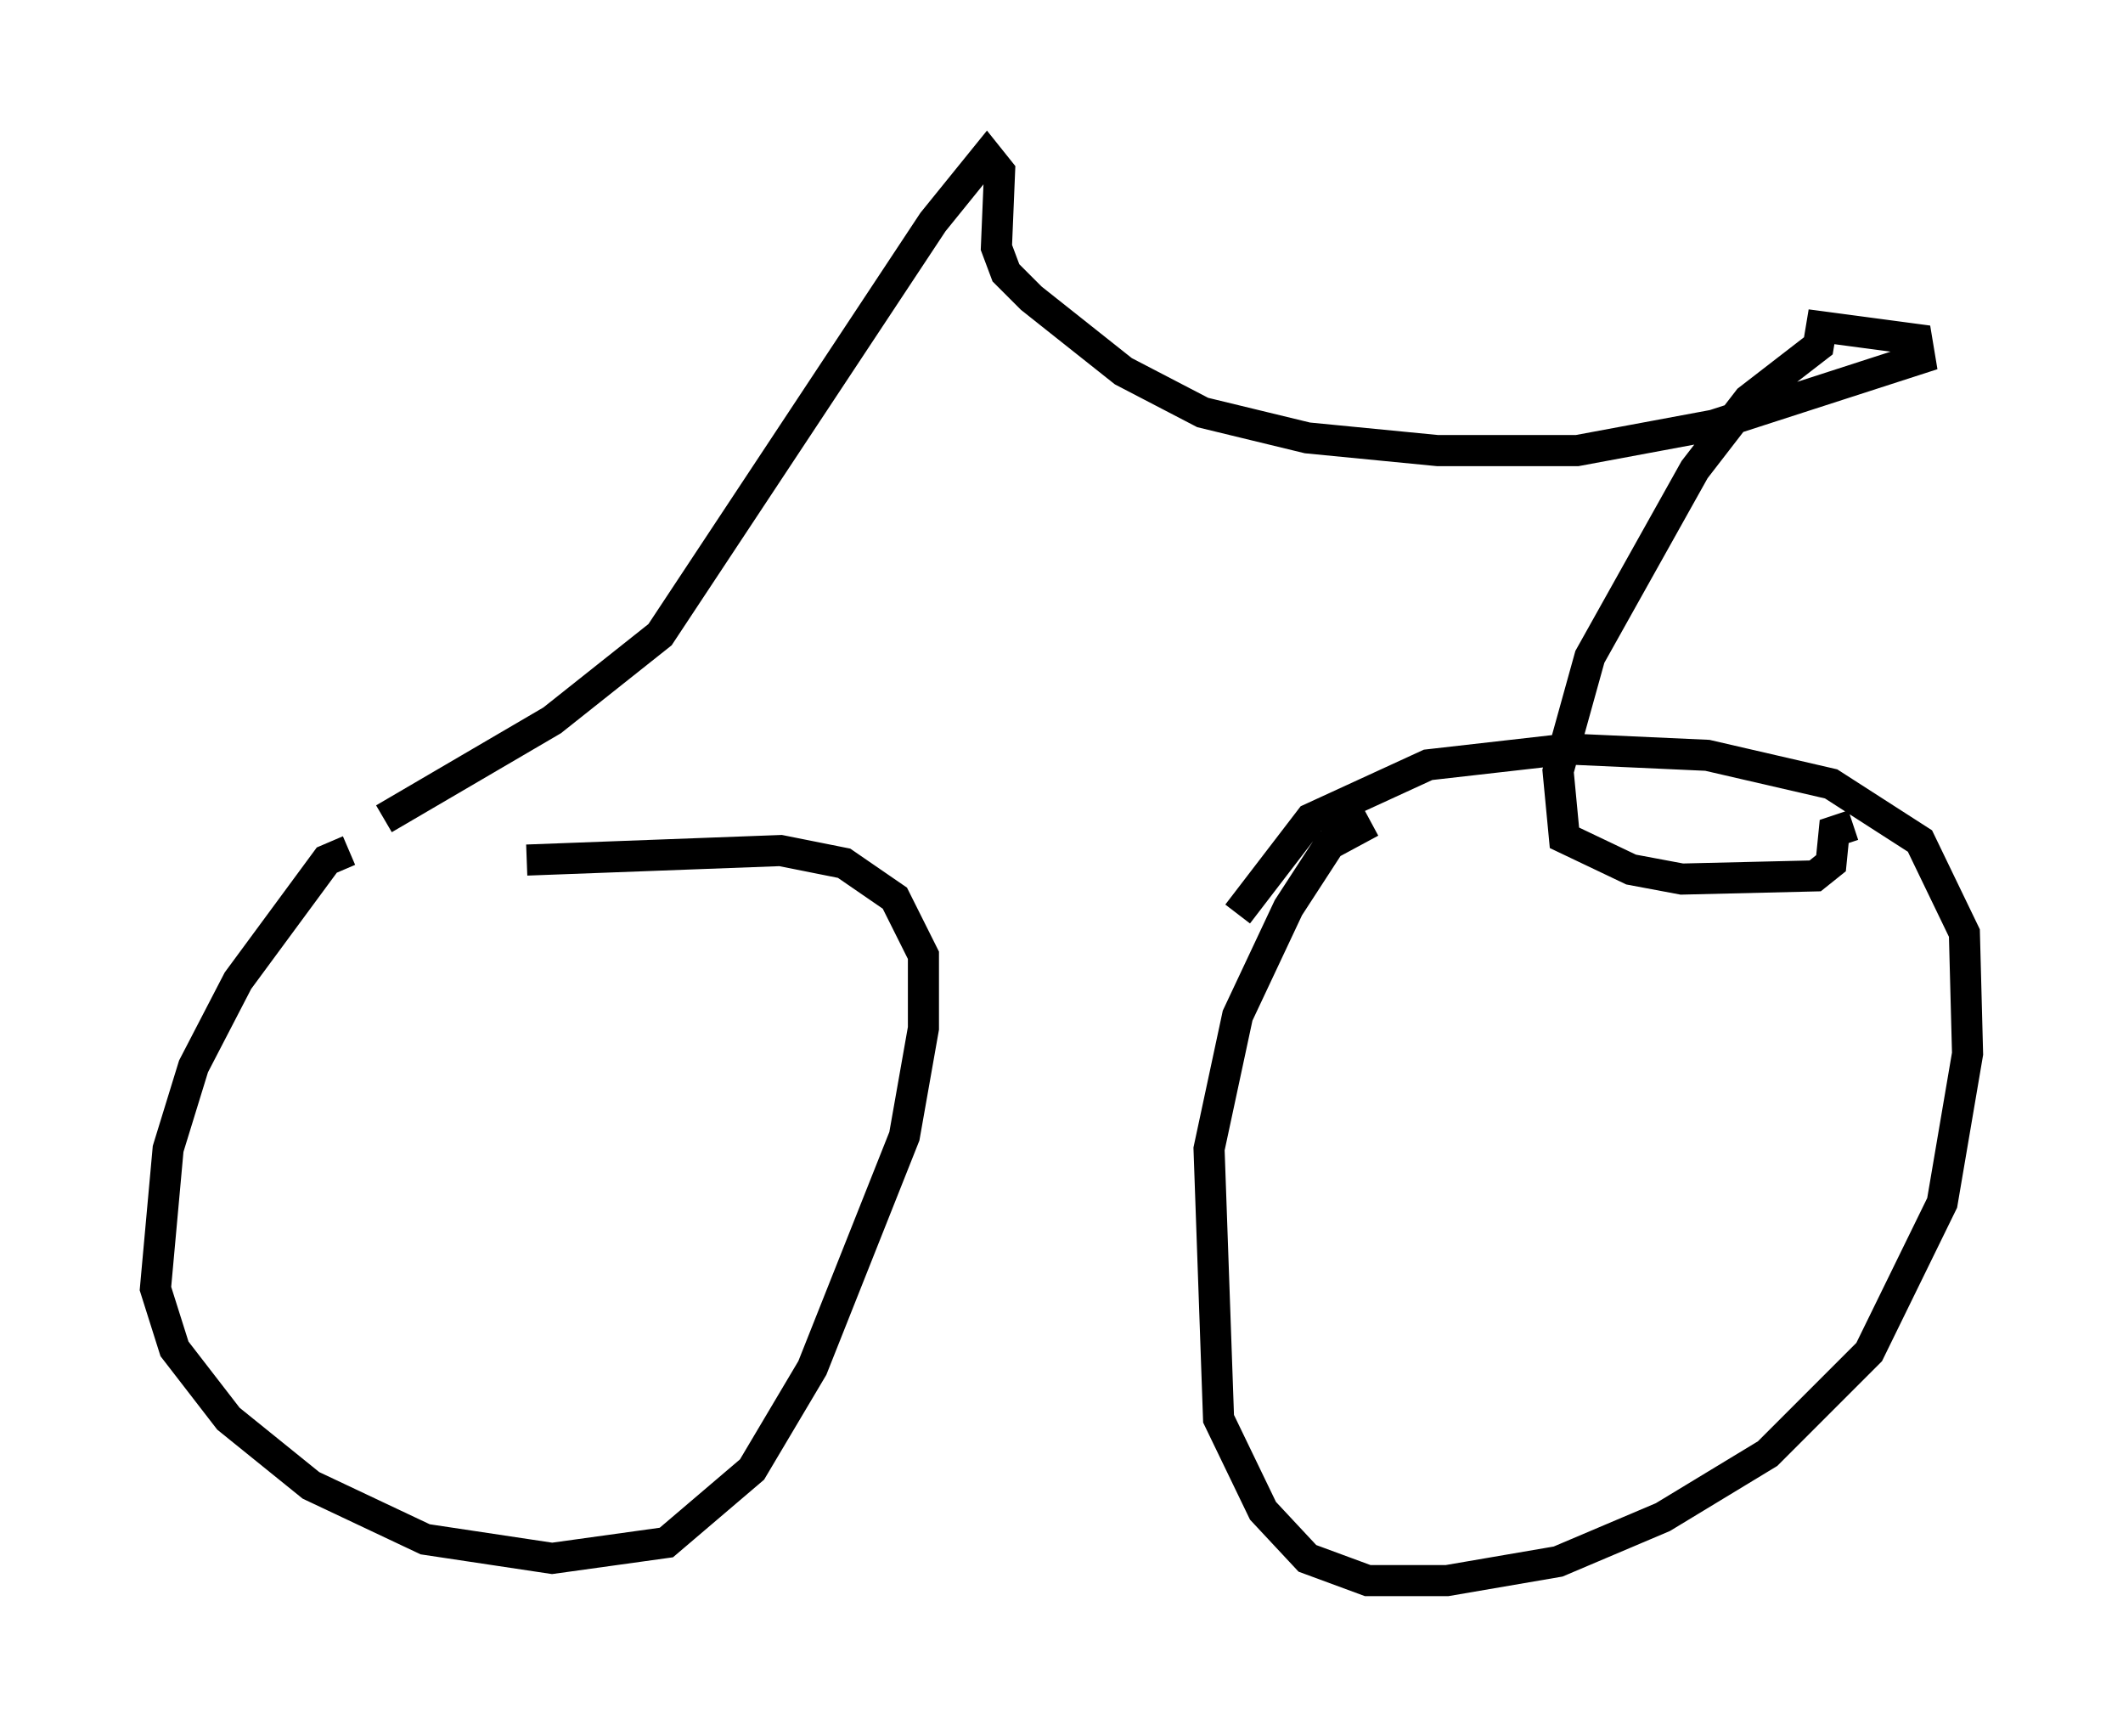 <?xml version="1.0" encoding="utf-8" ?>
<svg baseProfile="full" height="55.836" version="1.1" width="68.29" xmlns="http://www.w3.org/2000/svg" xmlns:ev="http://www.w3.org/2001/xml-events" xmlns:xlink="http://www.w3.org/1999/xlink"><defs /><rect fill="white" height="55.836" width="68.29" x="0" y="0" /><path d="M12.758, 27.969 m-1.531, -0.613 l-0.715, 0.306 -2.858, 3.879 l-1.429, 2.756 -0.817, 2.654 l-0.408, 4.492 0.613, 1.94 l1.735, 2.246 2.654, 2.144 l3.675, 1.735 4.083, 0.613 l3.675, -0.51 2.756, -2.348 l1.94, -3.267 2.96, -7.452 l0.613, -3.471 0.0, -2.348 l-0.919, -1.838 -1.633, -1.123 l-2.042, -0.408 -8.167, 0.306 m27.154, -1.225 l-1.327, 0.715 -1.327, 2.042 l-1.633, 3.471 -0.919, 4.288 l0.306, 8.677 1.429, 2.96 l1.429, 1.531 1.94, 0.715 l2.552, 0.0 3.573, -0.613 l3.369, -1.429 3.369, -2.042 l3.267, -3.267 2.348, -4.798 l0.817, -4.798 -0.102, -3.879 l-1.429, -2.96 -2.858, -1.838 l-3.981, -0.919 -4.492, -0.204 l-4.492, 0.51 -3.777, 1.735 l-2.348, 3.063 m-27.461, -3.063 l5.41, -3.165 3.471, -2.756 l8.779, -13.271 1.735, -2.144 l0.408, 0.51 -0.102, 2.45 l0.306, 0.817 0.817, 0.817 l2.96, 2.348 2.552, 1.327 l3.369, 0.817 4.185, 0.408 l4.492, 0.0 4.39, -0.817 l6.635, -2.144 -0.102, -0.613 l-3.063, -0.408 -0.102, 0.613 l-2.246, 1.735 -1.735, 2.246 l-3.369, 6.023 -1.021, 3.675 l0.204, 2.144 2.144, 1.021 l1.633, 0.306 4.288, -0.102 l0.51, -0.408 0.102, -1.021 l0.613, -0.204 " fill="none" stroke="black" stroke-width="1" /></svg>